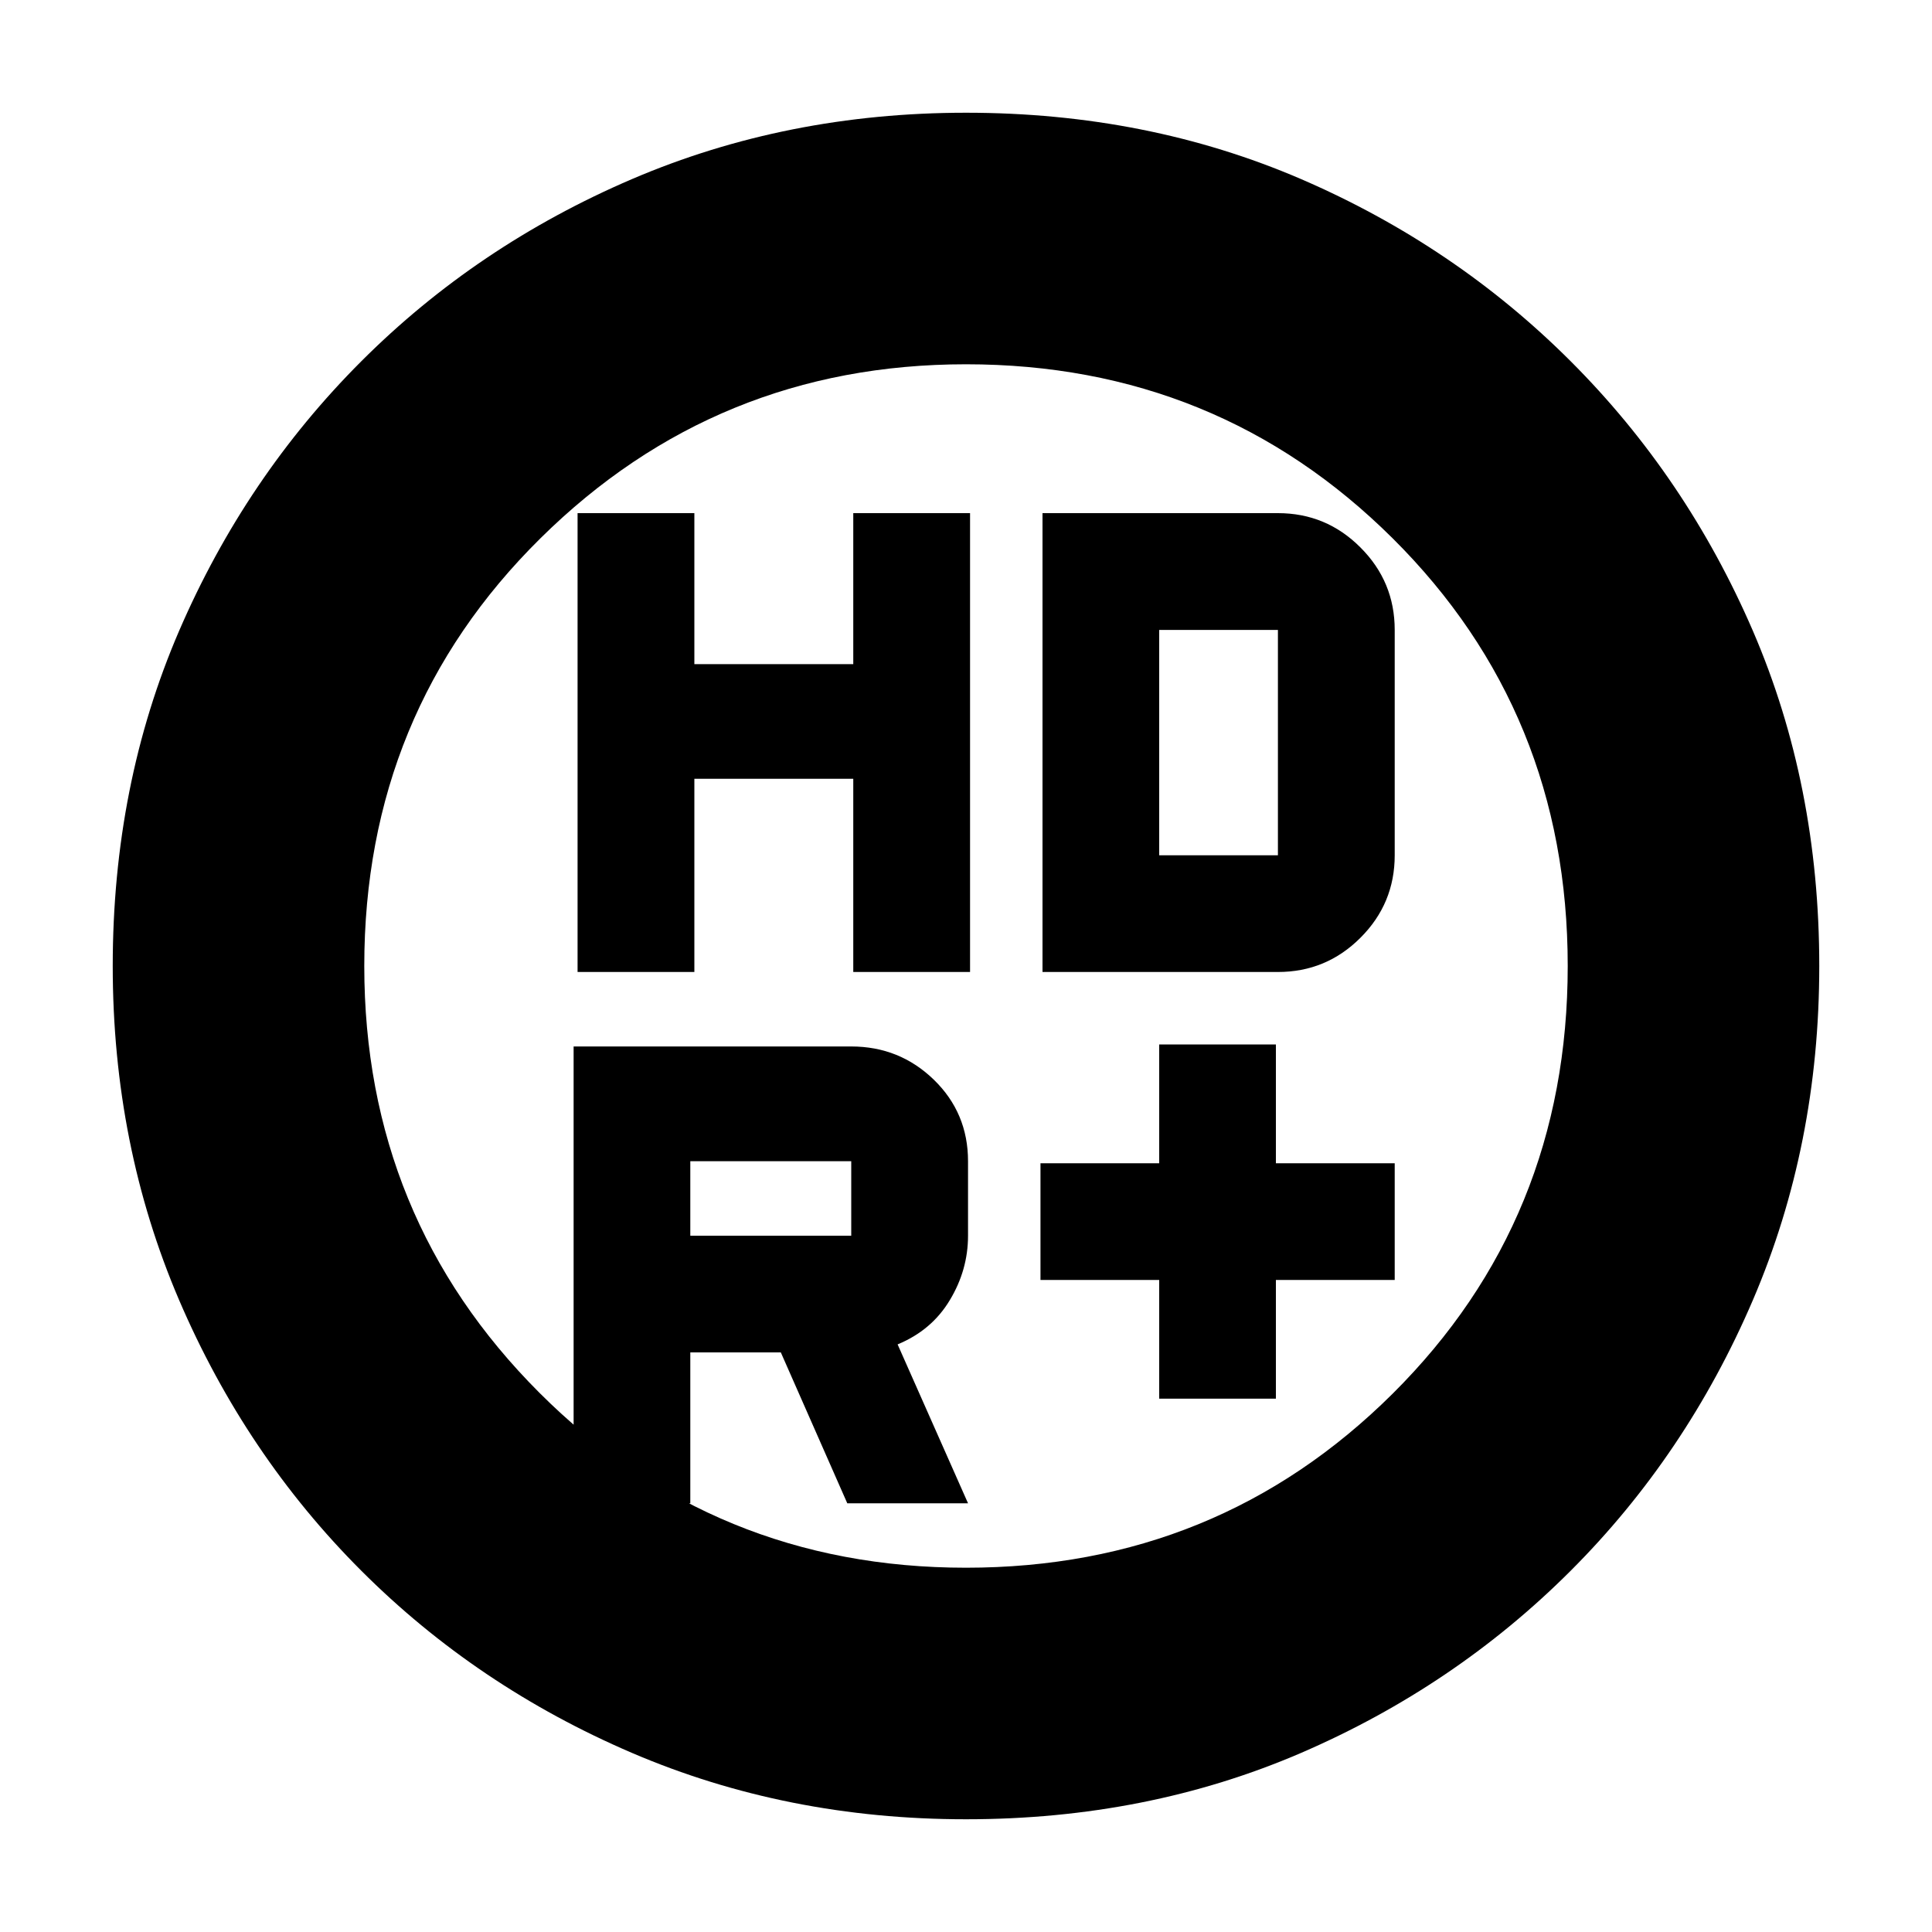 <svg xmlns="http://www.w3.org/2000/svg" height="20" width="20"><path d="M12 14.479V13.25H10.771V12.042H12V10.812H13.208V12.042H14.438V13.25H13.208V14.479ZM5.979 10.062V5.312H7.188V6.875H8.833V5.312H10.042V10.062H8.833V8.062H7.188V10.062ZM10.792 10.062V5.312H13.229Q13.729 5.312 14.083 5.667Q14.438 6.021 14.438 6.521V8.854Q14.438 9.354 14.083 9.708Q13.729 10.062 13.229 10.062ZM8.812 12.792Q8.812 12.792 8.812 12.792Q8.812 12.792 8.812 12.792V12.021Q8.812 12.021 8.812 12.021Q8.812 12.021 8.812 12.021H7.146V12.792ZM8.771 15.562 8.083 14H7.146V15.562H5.938V10.833H8.812Q9.312 10.833 9.667 11.177Q10.021 11.521 10.021 12.021V12.792Q10.021 13.146 9.833 13.458Q9.646 13.771 9.292 13.917L10.021 15.562ZM12 8.854H13.229Q13.229 8.854 13.229 8.854Q13.229 8.854 13.229 8.854V6.521Q13.229 6.521 13.229 6.521Q13.229 6.521 13.229 6.521H12ZM10 18.833Q8.146 18.833 6.542 18.146Q4.938 17.458 3.74 16.26Q2.542 15.062 1.854 13.458Q1.167 11.854 1.167 10Q1.167 8.125 1.854 6.531Q2.542 4.938 3.74 3.74Q4.938 2.542 6.542 1.854Q8.146 1.167 10 1.167Q11.875 1.167 13.469 1.854Q15.062 2.542 16.26 3.74Q17.458 4.938 18.146 6.531Q18.833 8.125 18.833 10Q18.833 11.854 18.146 13.458Q17.458 15.062 16.26 16.26Q15.062 17.458 13.469 18.146Q11.875 18.833 10 18.833ZM10 16.229Q12.604 16.229 14.417 14.427Q16.229 12.625 16.229 10Q16.229 7.375 14.417 5.573Q12.604 3.771 10 3.771Q7.417 3.771 5.594 5.573Q3.771 7.375 3.771 10Q3.771 12.604 5.583 14.417Q7.396 16.229 10 16.229ZM10 10Q10 10 10 10Q10 10 10 10Q10 10 10 10Q10 10 10 10Q10 10 10 10Q10 10 10 10Q10 10 10 10Q10 10 10 10Z"/></svg>